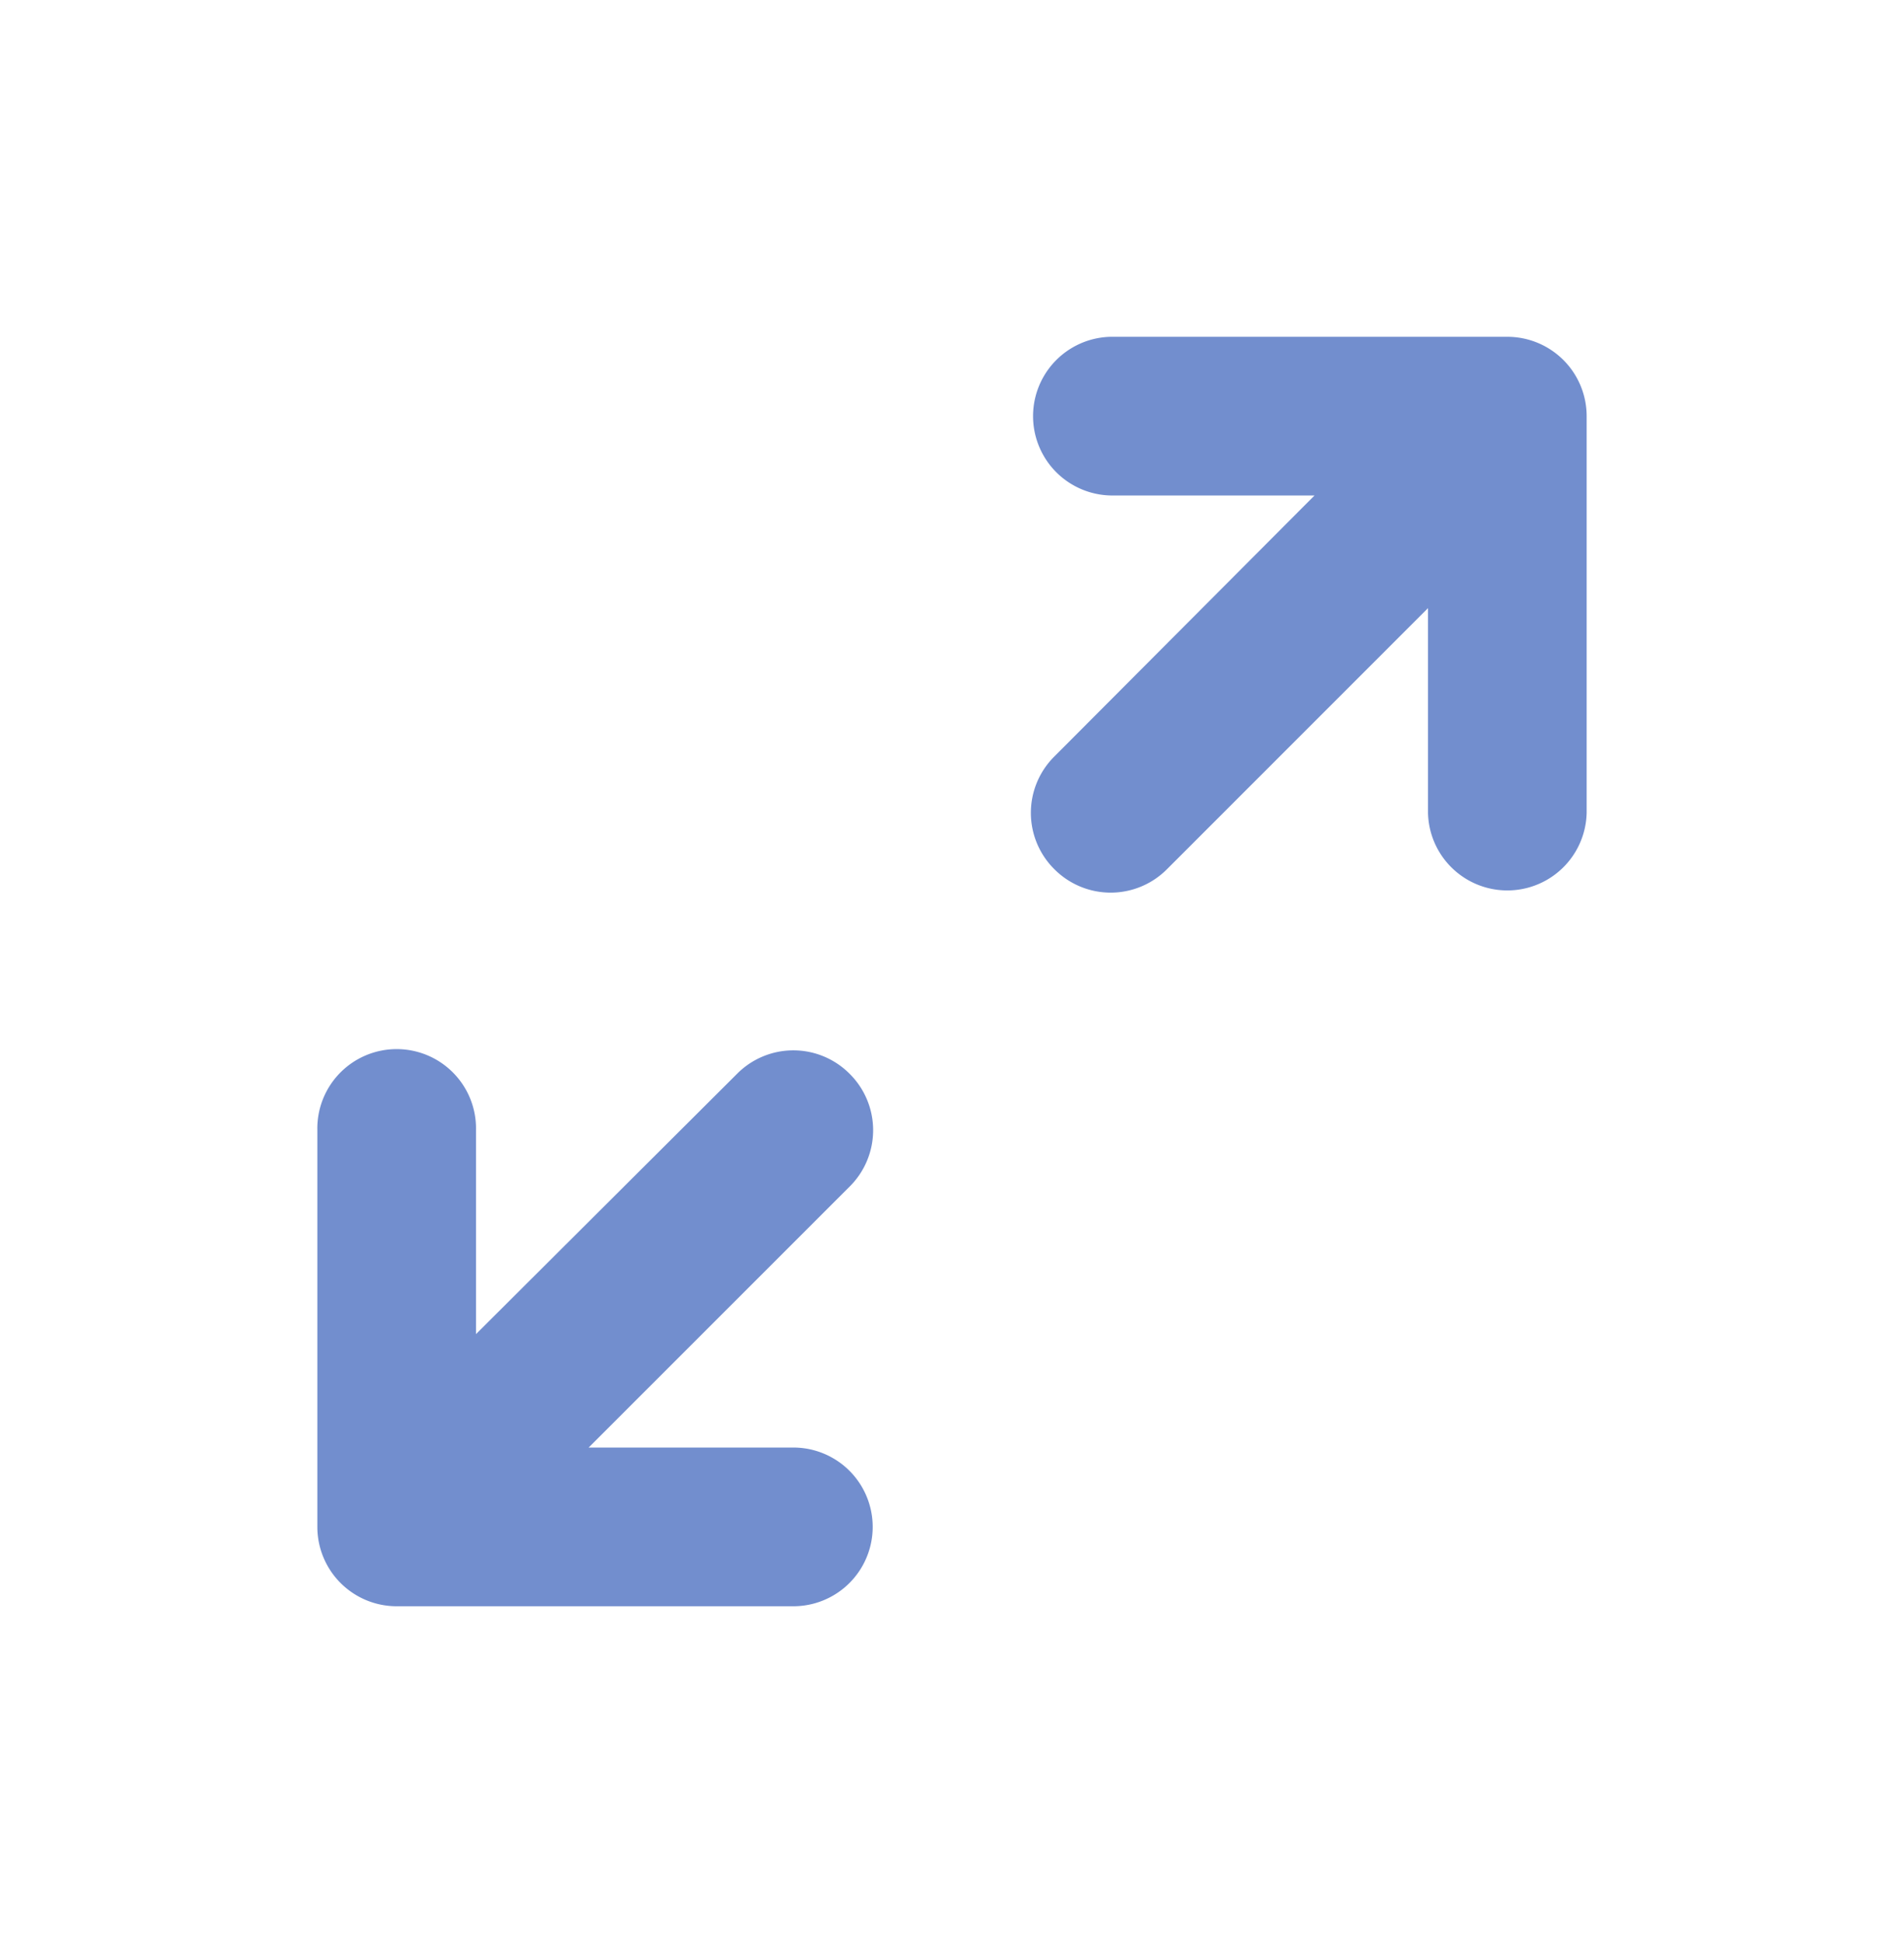 <svg width="49" height="50" fill="none" xmlns="http://www.w3.org/2000/svg"><path d="M40.833 10.709a2.042 2.042 0 00-2.041-2.042H28.583a2.042 2.042 0 000 4.083h5.247l-6.696 6.717a2.042 2.042 0 000 2.9 2.043 2.043 0 002.899 0l6.717-6.718v5.268a2.042 2.042 0 004.083 0V10.709zM21.867 27.634a2.04 2.04 0 00-2.9 0l-6.717 6.697v-5.247a2.042 2.042 0 10-4.083 0v10.208a2.042 2.042 0 002.042 2.042h10.208a2.042 2.042 0 100-4.084h-5.268l6.718-6.717a2.043 2.043 0 000-2.899z" fill="#728ECE"/></svg>